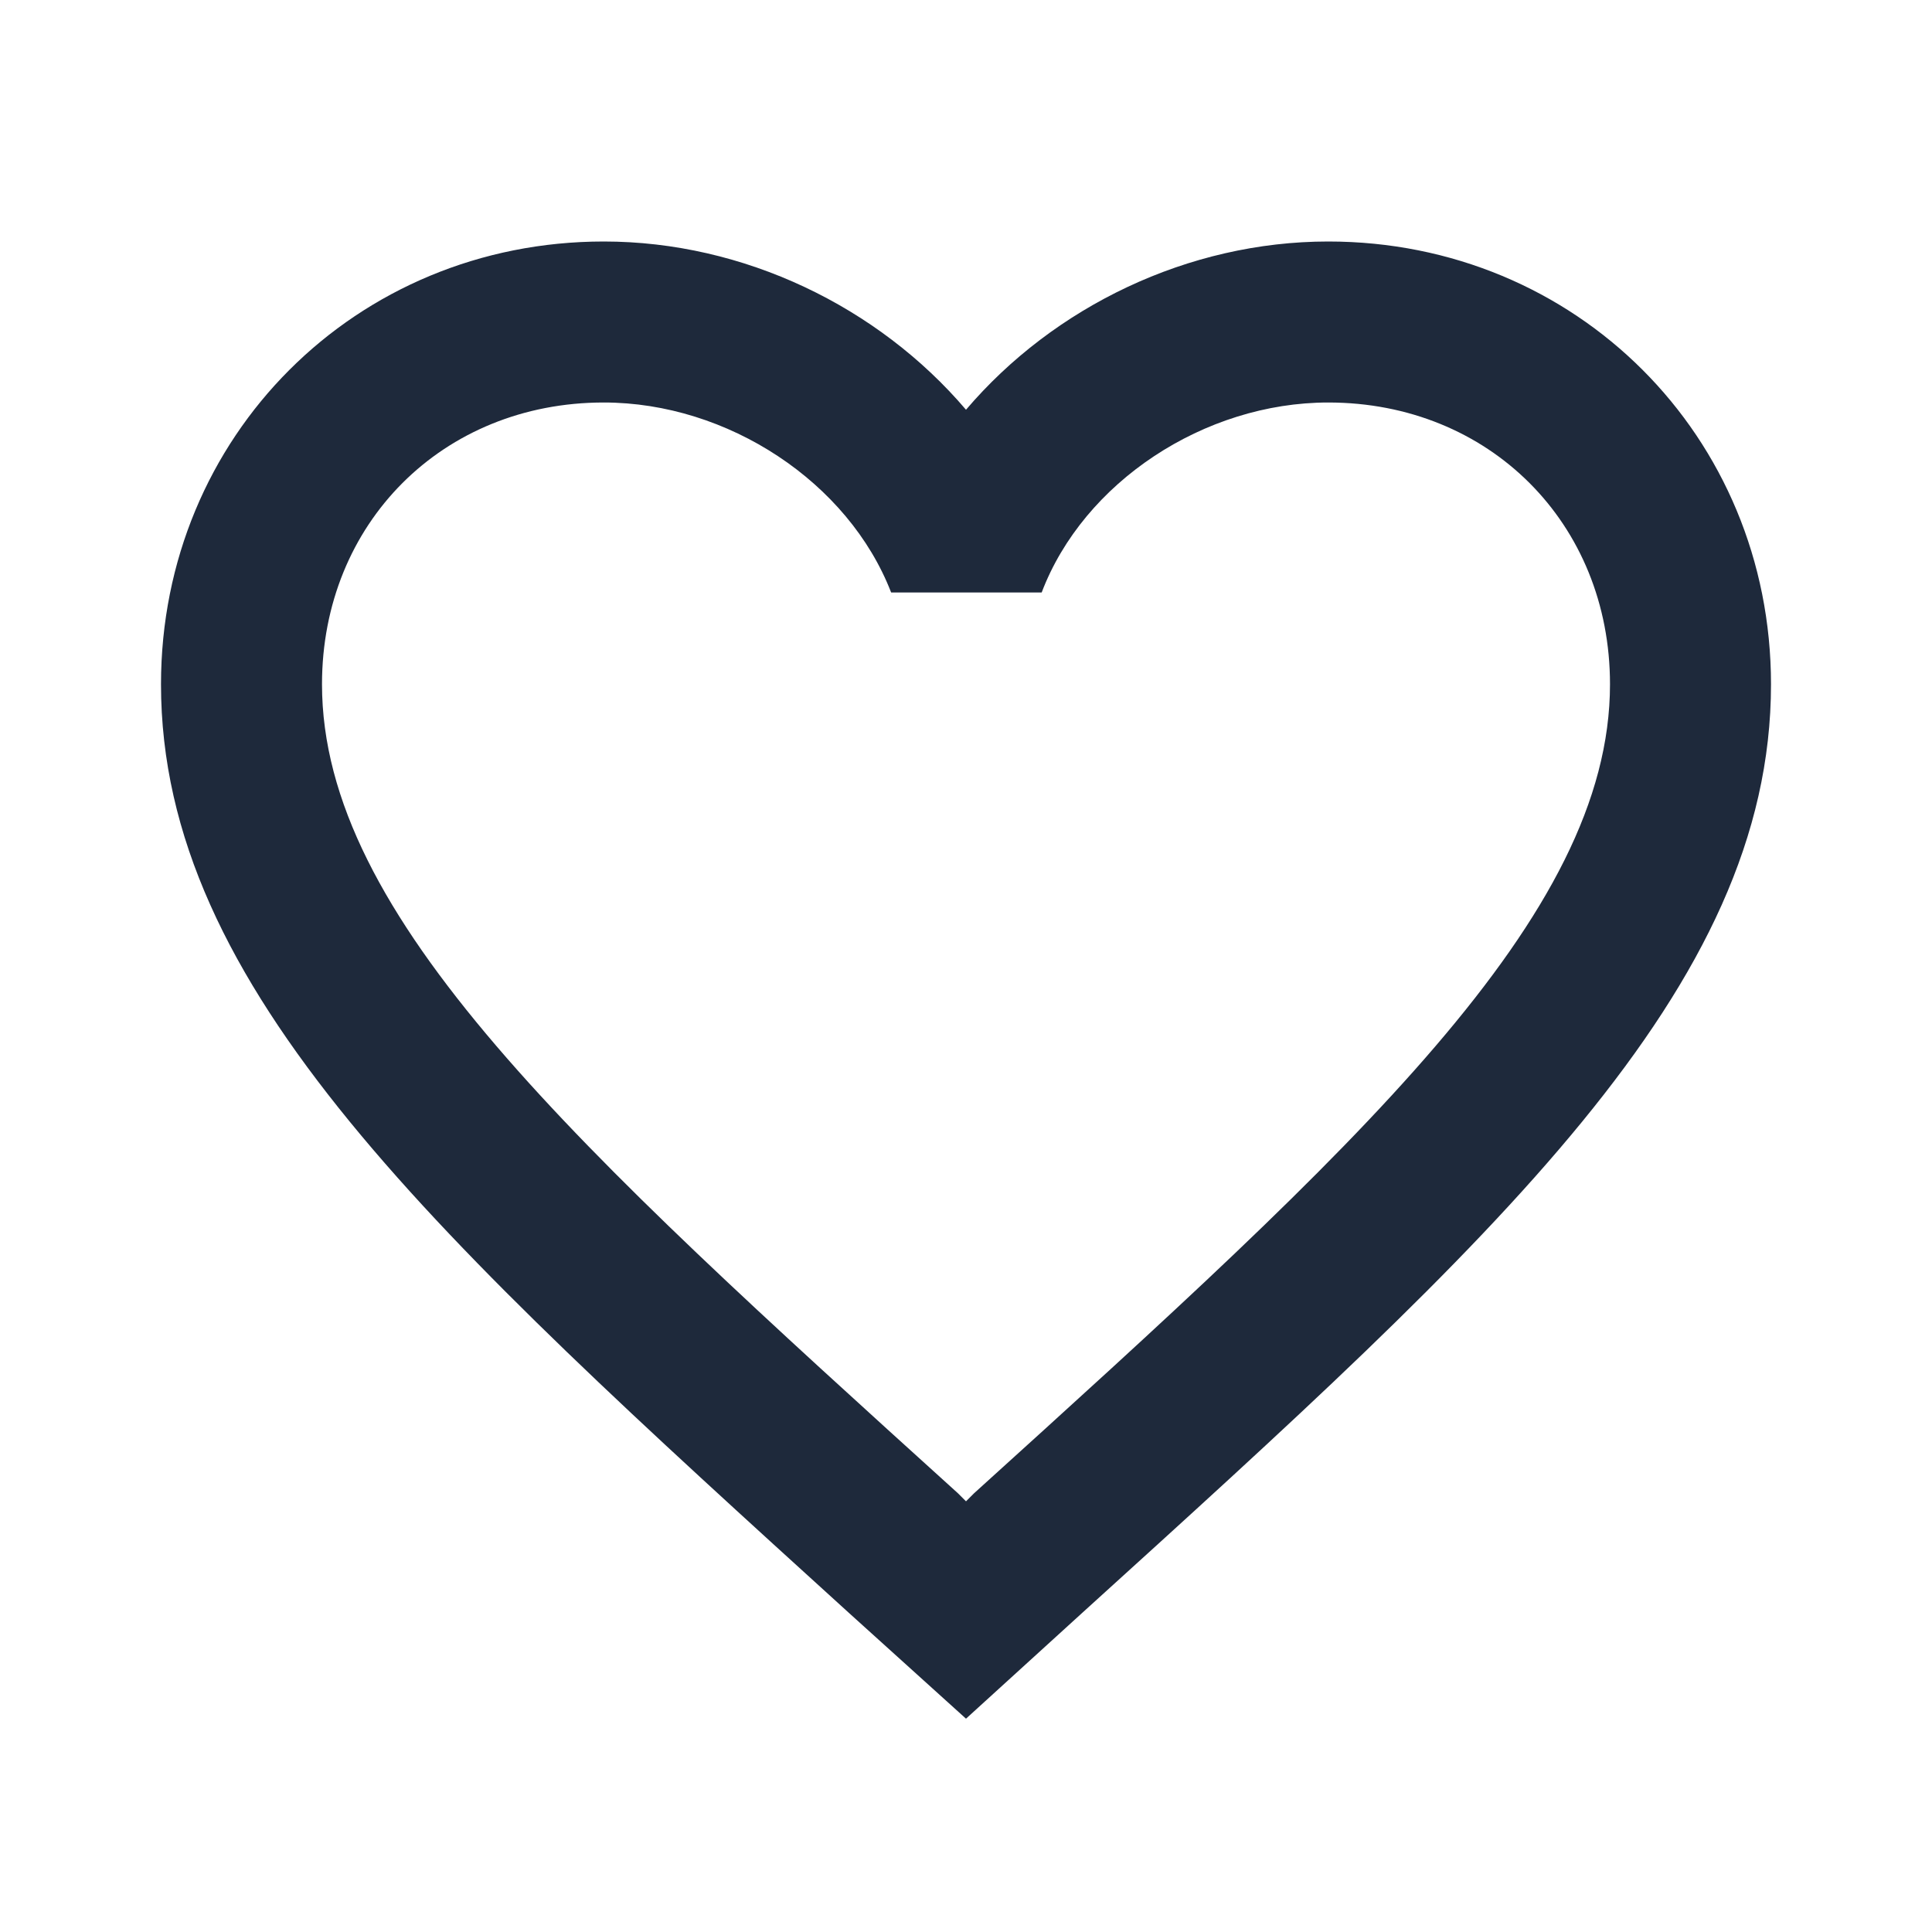 <svg width="24" height="24" viewBox="0 0 24 24" fill="none" xmlns="http://www.w3.org/2000/svg">
<path d="M16.5 3C14.76 3 13.09 3.81 12 5.09C10.91 3.81 9.24 3 7.5 3C4.42 3 2 5.42 2 8.5C2 12.28 5.4 15.36 10.55 20.04L12 21.35L13.45 20.03C18.6 15.36 22 12.28 22 8.5C22 5.42 19.58 3 16.5 3ZM12.1 18.55L12 18.65L11.9 18.55C7.14 14.24 4 11.39 4 8.5C4 6.5 5.5 5 7.5 5C9.04 5 10.54 5.99 11.07 7.36H12.94C13.46 5.99 14.96 5 16.5 5C18.5 5 20 6.5 20 8.5C20 11.39 16.86 14.24 12.1 18.55Z" fill="#1E293B"/>
</svg>
